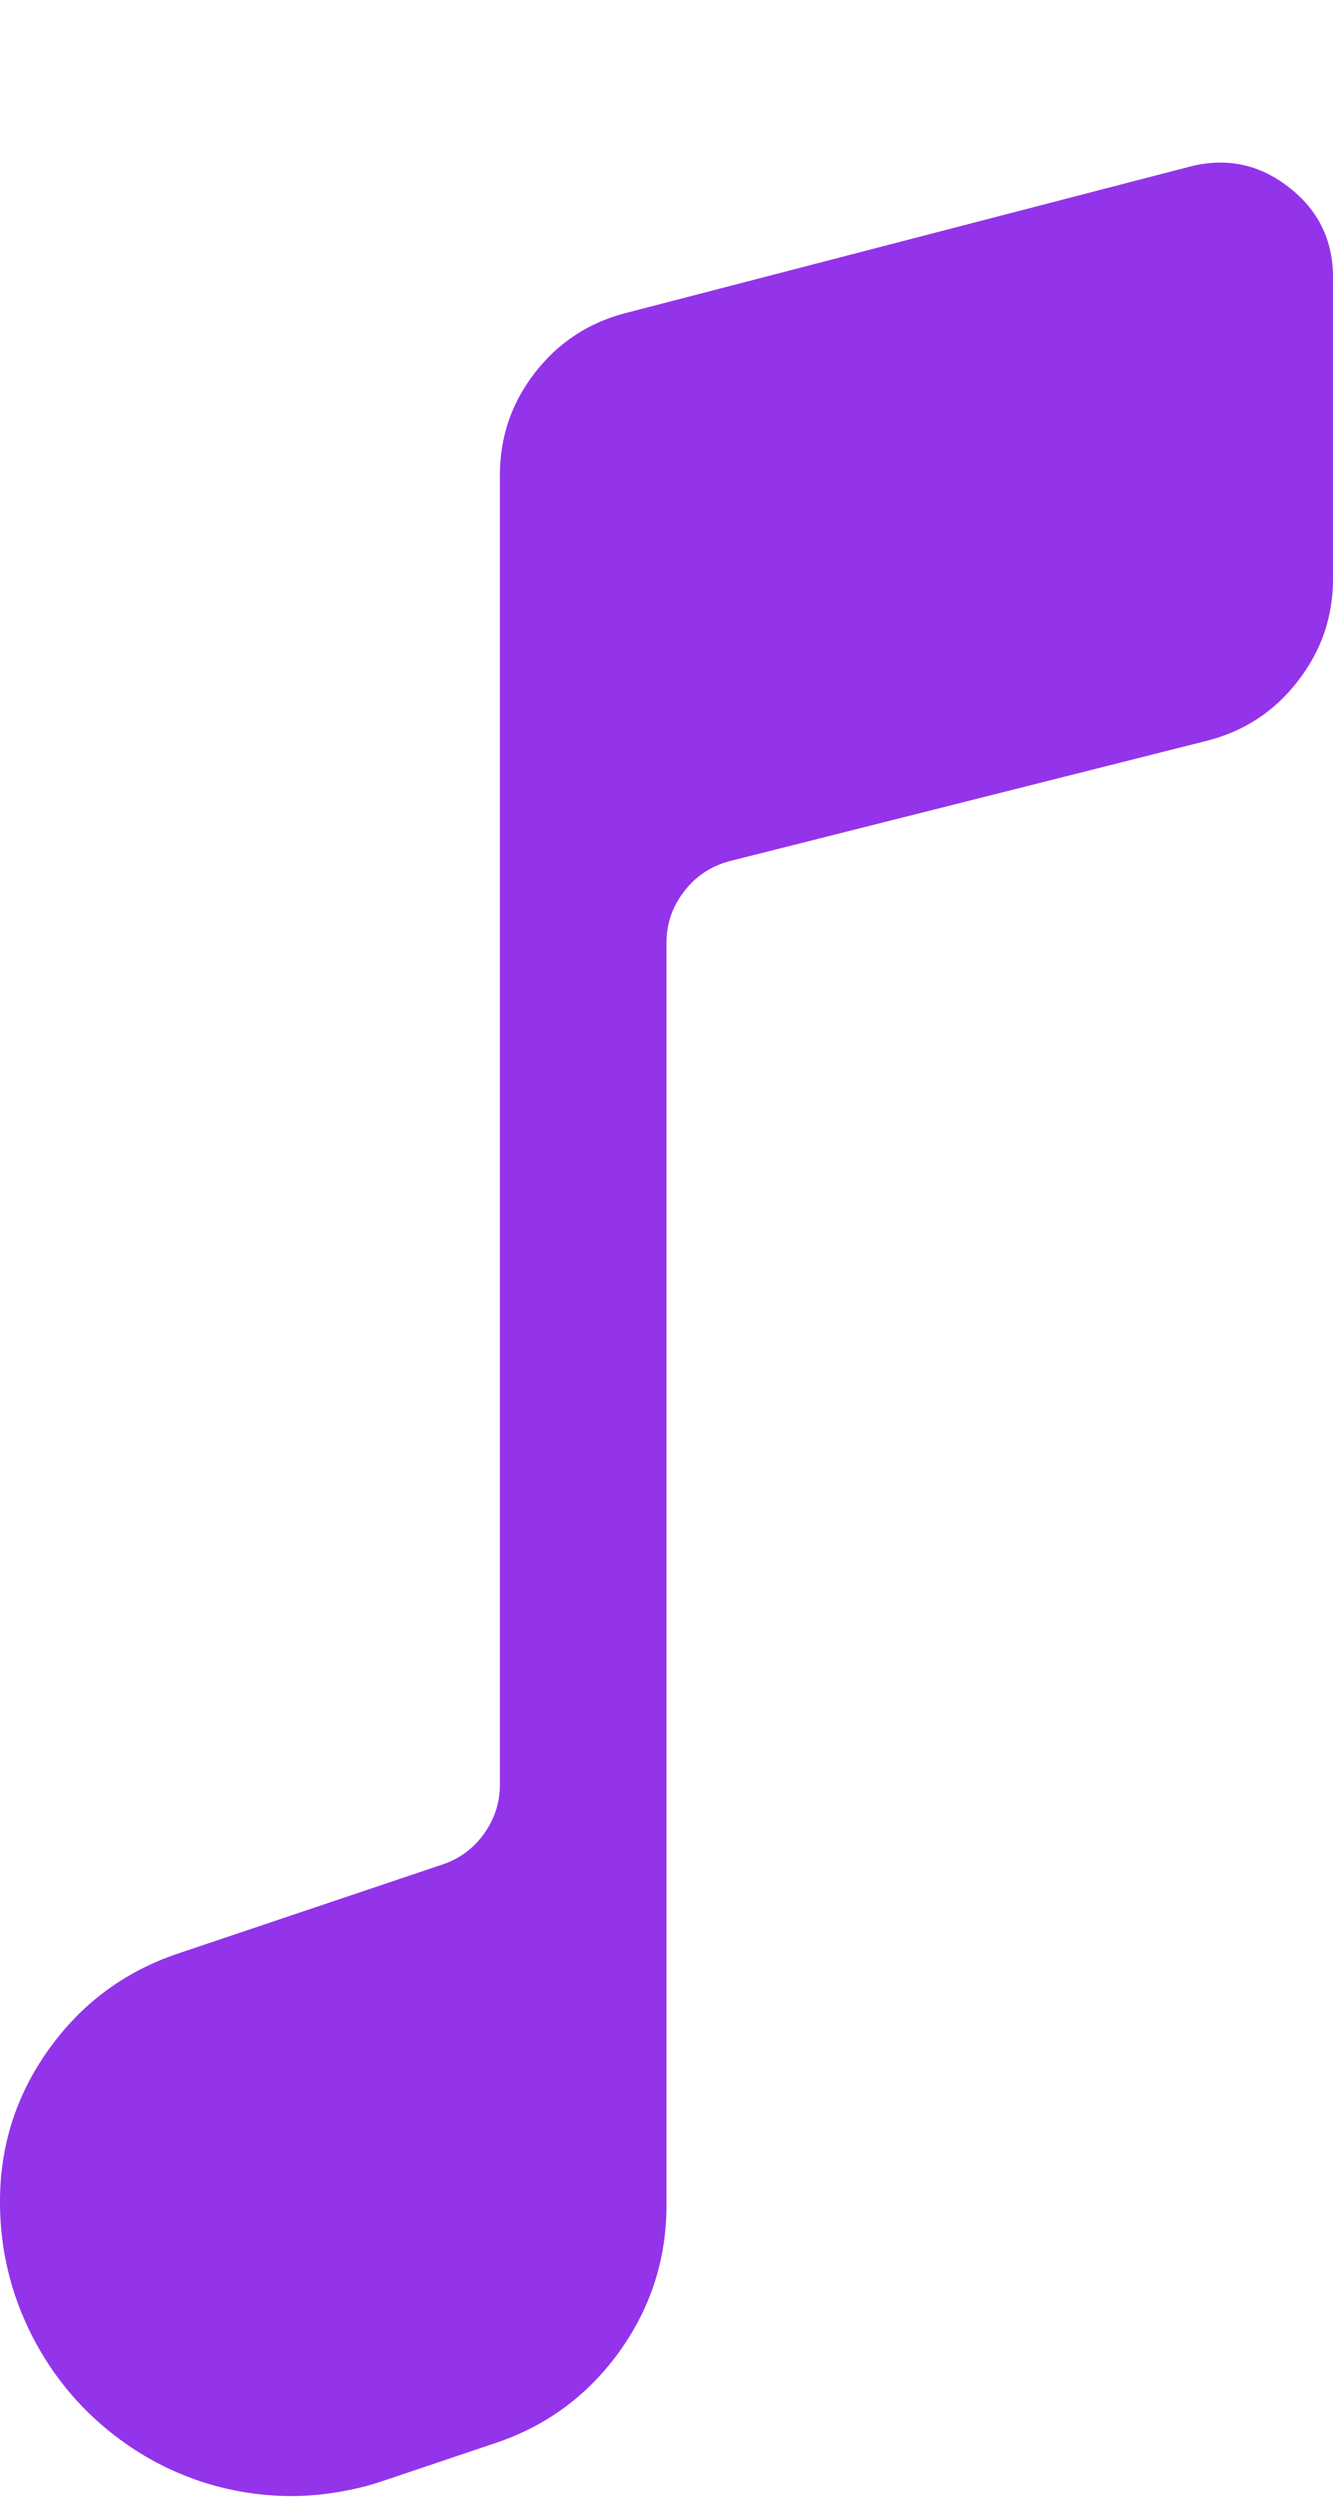 <svg width="8" height="15" viewBox="0 0 8 15" fill="none" xmlns="http://www.w3.org/2000/svg">
<path d="M1.745 14.978C1.563 14.977 1.386 14.949 1.213 14.893C1.04 14.836 0.88 14.755 0.733 14.648C0.503 14.482 0.324 14.272 0.194 14.02C0.065 13.767 0 13.498 5.37194e-06 13.215C-0.001 12.877 0.097 12.571 0.293 12.297C0.489 12.023 0.747 11.831 1.067 11.723L2.656 11.188C2.76 11.153 2.843 11.091 2.906 11.002C2.97 10.912 3.001 10.813 3 10.704V2.853C3 2.624 3.069 2.418 3.21 2.237C3.35 2.056 3.531 1.937 3.753 1.879L7.14 1C7.358 0.944 7.555 0.984 7.733 1.122C7.911 1.259 8 1.44 8 1.665V3.47C8.001 3.7 7.93 3.906 7.789 4.087C7.649 4.269 7.467 4.388 7.244 4.445L4.38 5.167C4.267 5.197 4.176 5.257 4.105 5.35C4.034 5.442 3.999 5.546 4 5.662V13.228C4.001 13.552 3.907 13.845 3.719 14.109C3.53 14.372 3.282 14.556 2.976 14.659L2.305 14.885C2.215 14.916 2.122 14.939 2.028 14.954C1.935 14.97 1.84 14.978 1.745 14.978Z" fill="#9333EA"/>
</svg>
